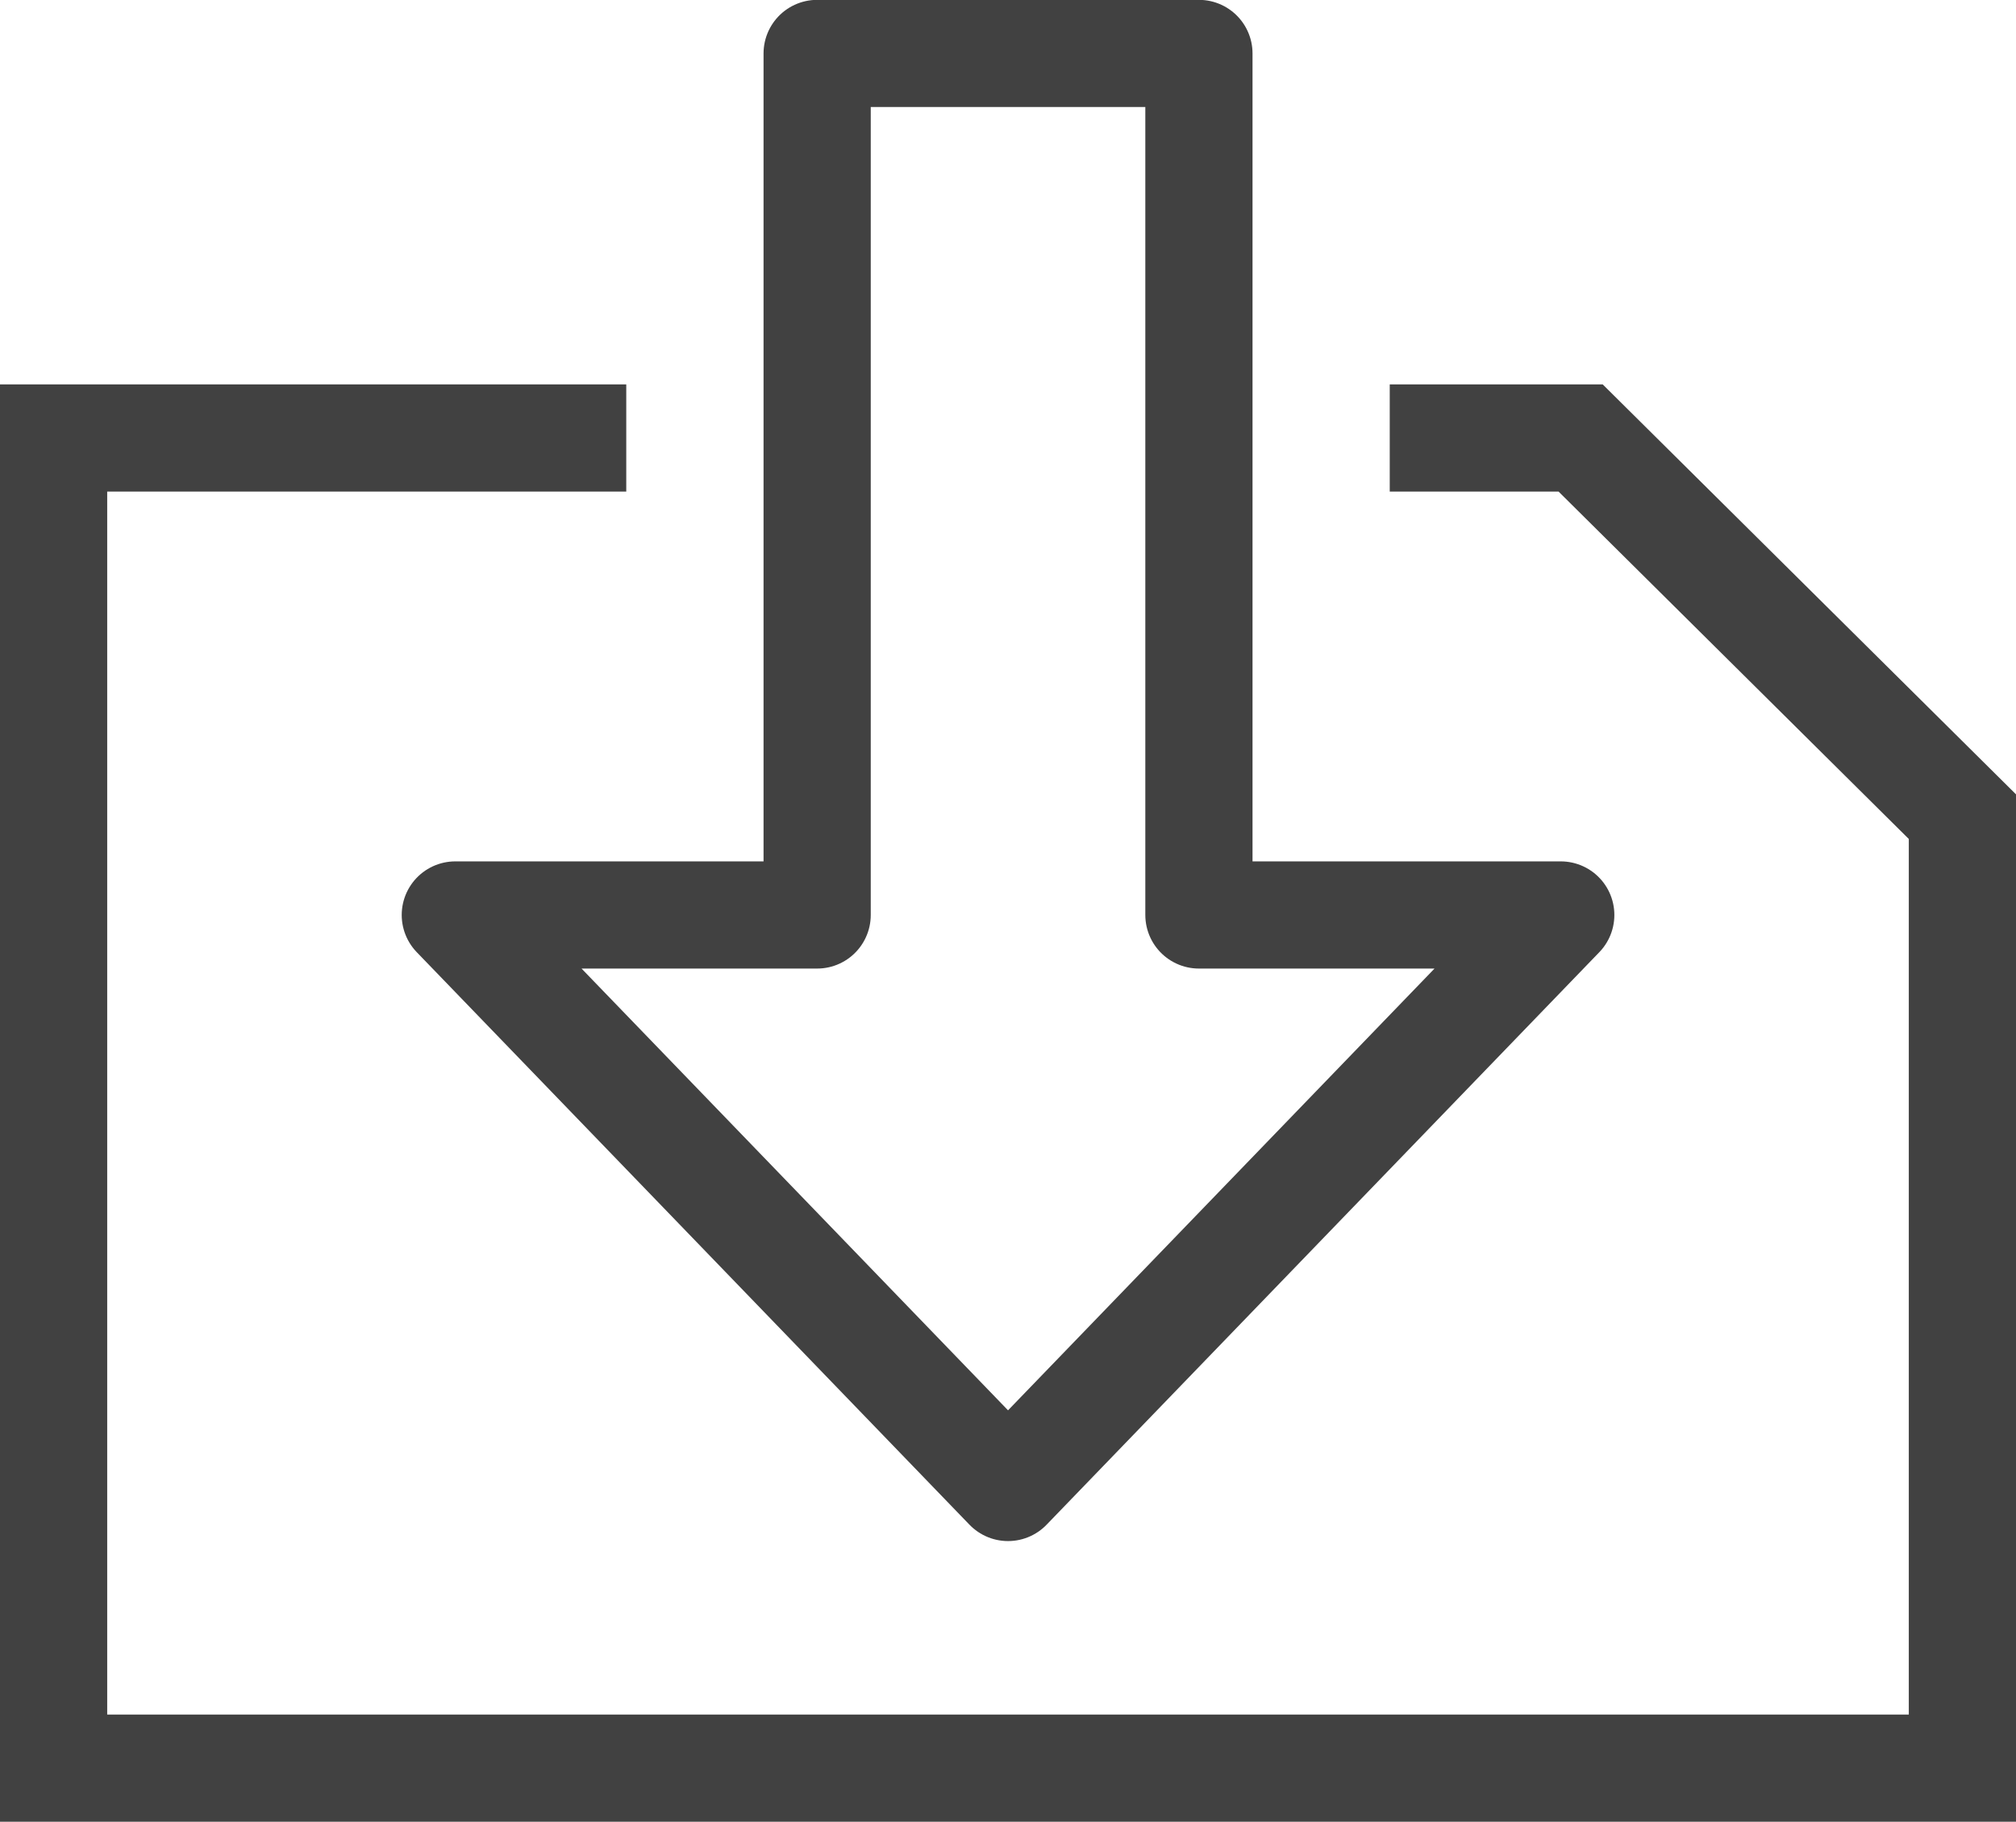 <svg xmlns="http://www.w3.org/2000/svg" width="28.209" height="25.501" viewBox="0 0 28.209 25.501">
  <g id="Grupo_109" data-name="Grupo 109" transform="translate(1148.309 -1167.494)">
    <path id="Caminho_153" data-name="Caminho 153" d="M-1128.863,1216.7h2.671l5.342,5.3v13.317h-26.709V1216.7h8.013" transform="translate(0 -43.076)" fill="none" stroke="#414141" stroke-miterlimit="10" stroke-width="1.5"/>
    <path id="Caminho_154" data-name="Caminho 154" d="M-1086.529,1180.3v-12.058h-5.342V1180.3h-5.063l7.734,8.013,7.734-8.013Z" transform="translate(-45.004)" fill="none" stroke="#414141" stroke-linejoin="round" stroke-width="1.5"/>
  </g>
</svg>
